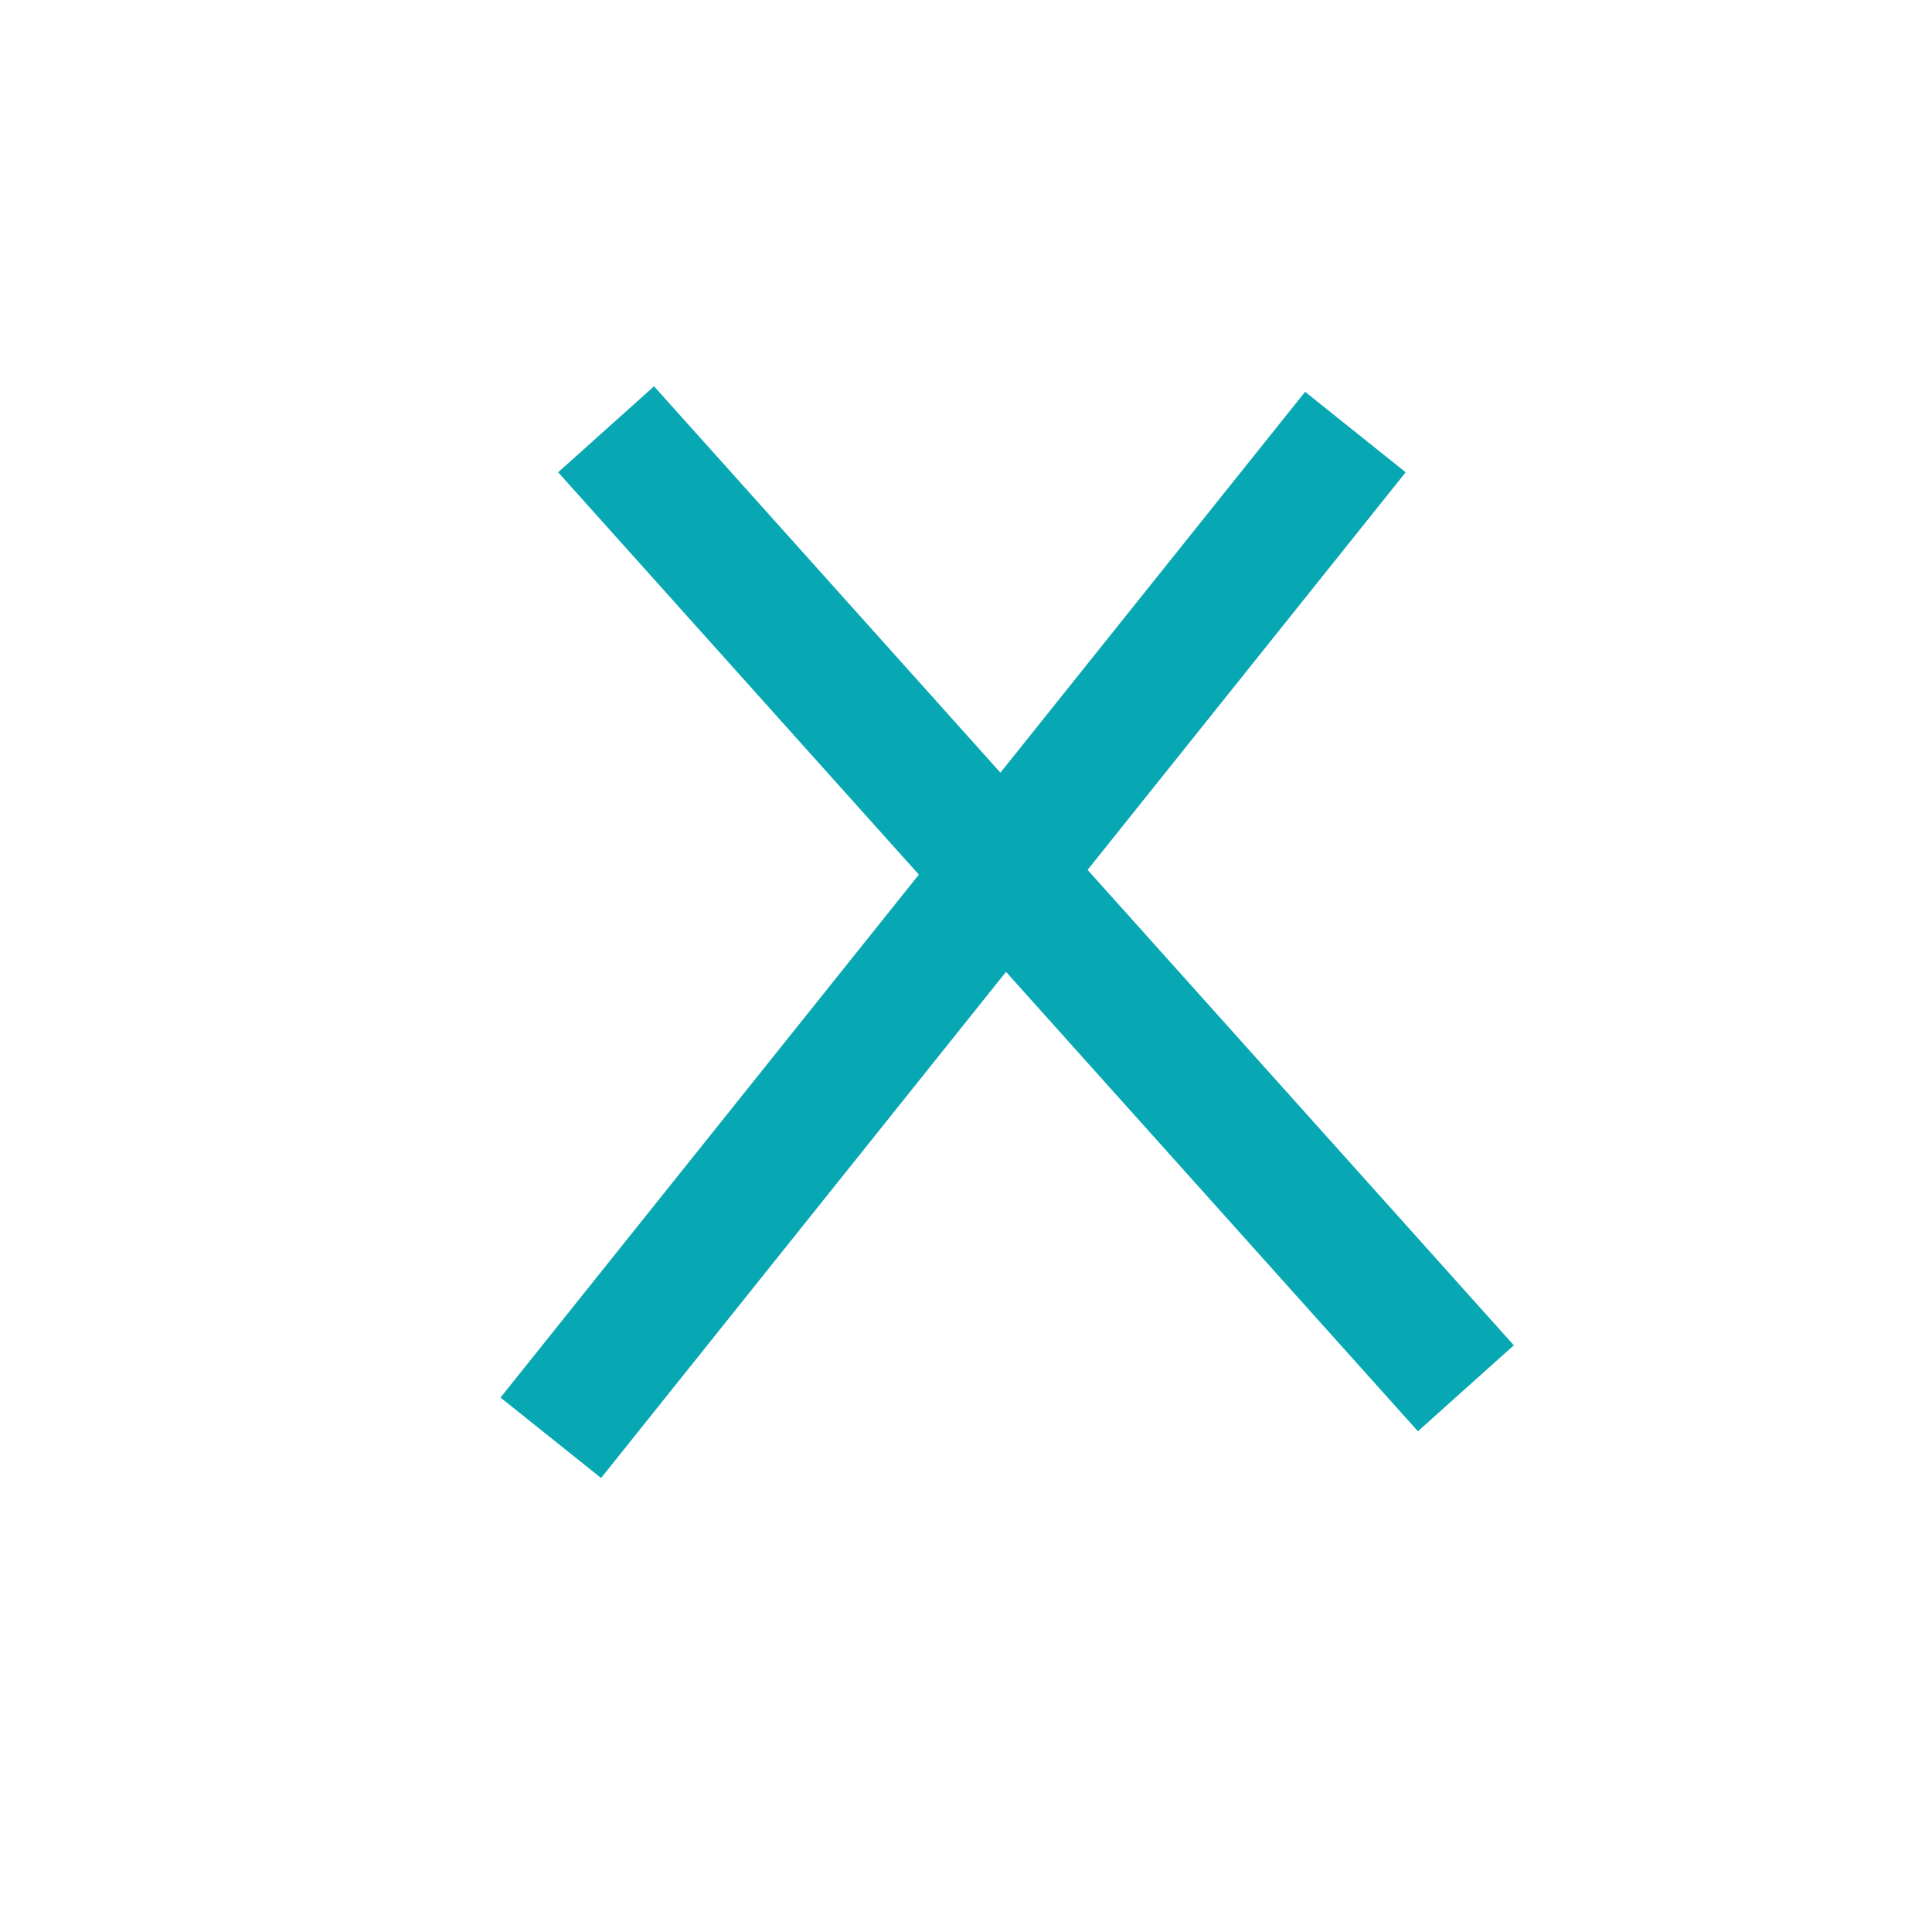 <svg width="45" height="45" viewBox="0 0 45 45" fill="none" xmlns="http://www.w3.org/2000/svg">
<line x1="14.117" y1="9.999" x2="34.143" y2="32.336" stroke="#07A8B4" stroke-width="3"/>
<line x1="12.829" y1="33.489" x2="31.57" y2="10.063" stroke="#07A8B4" stroke-width="3"/>
</svg>
